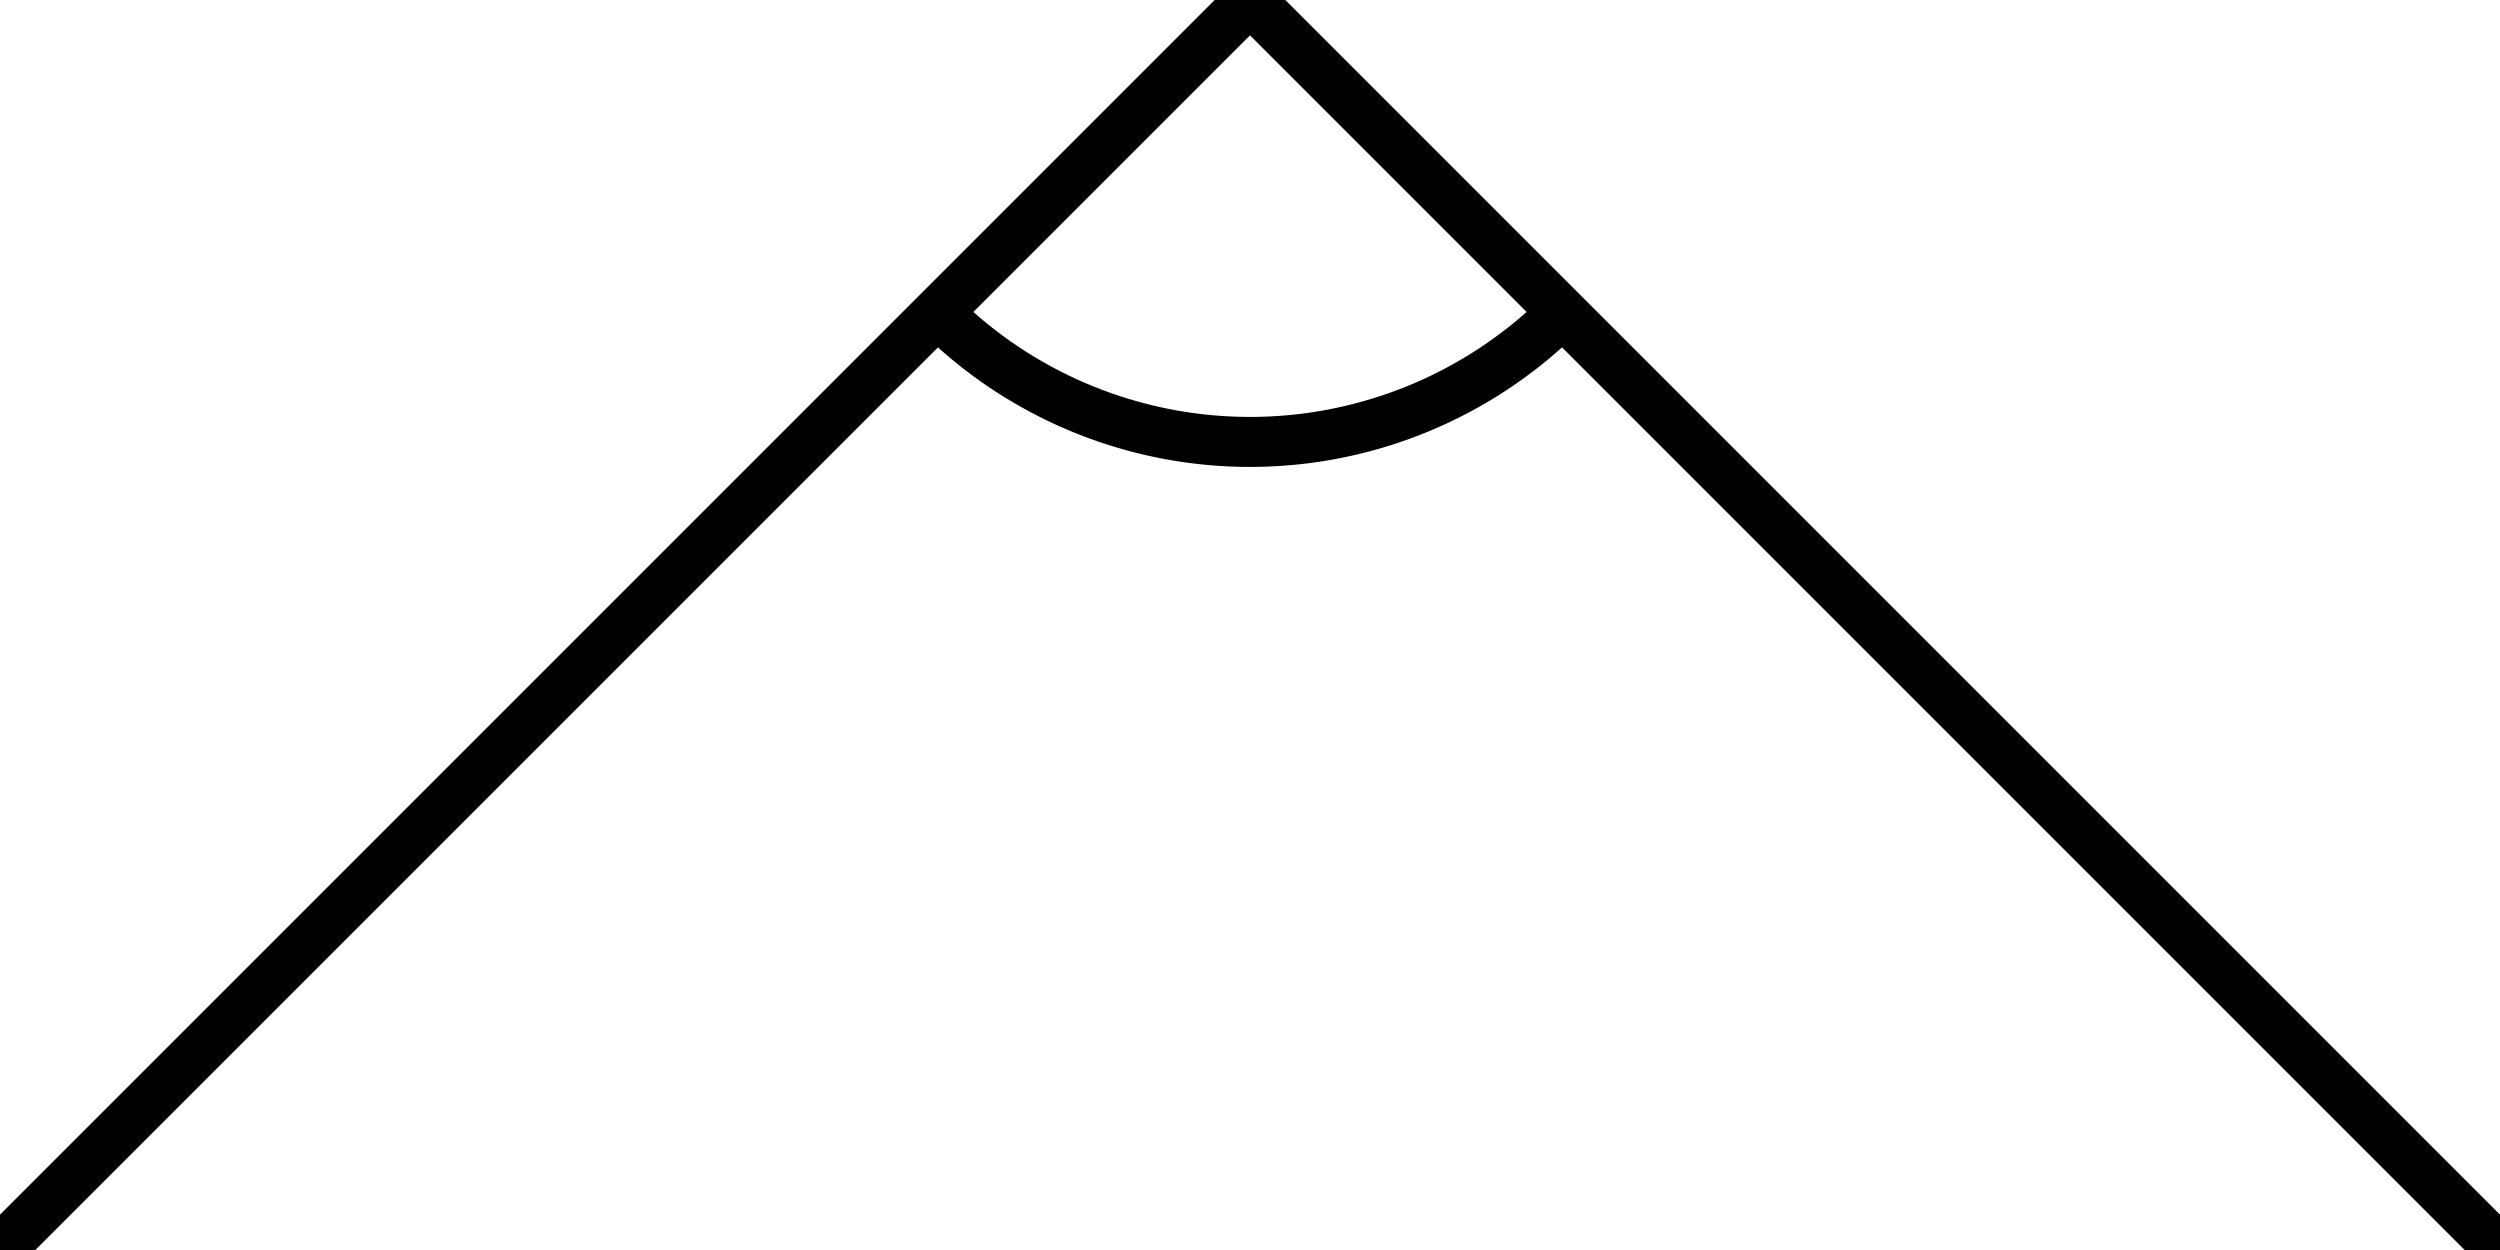 <?xml version="1.0" encoding="UTF-8"?>
<svg width="100" height="50" xmlns="http://www.w3.org/2000/svg">
    <line x1="50" y1="0" x2="0" y2="50" stroke="black" stroke-width="2"/>
    <line x1="50" y1="0" x2="100" y2="50" stroke="black" stroke-width="2"/>
    
    <path d="M 37.5 12.5 A 17.68 17.68 0 0 0 62.5 12.5" fill="transparent" stroke="black" stroke-width="2"/>
</svg>